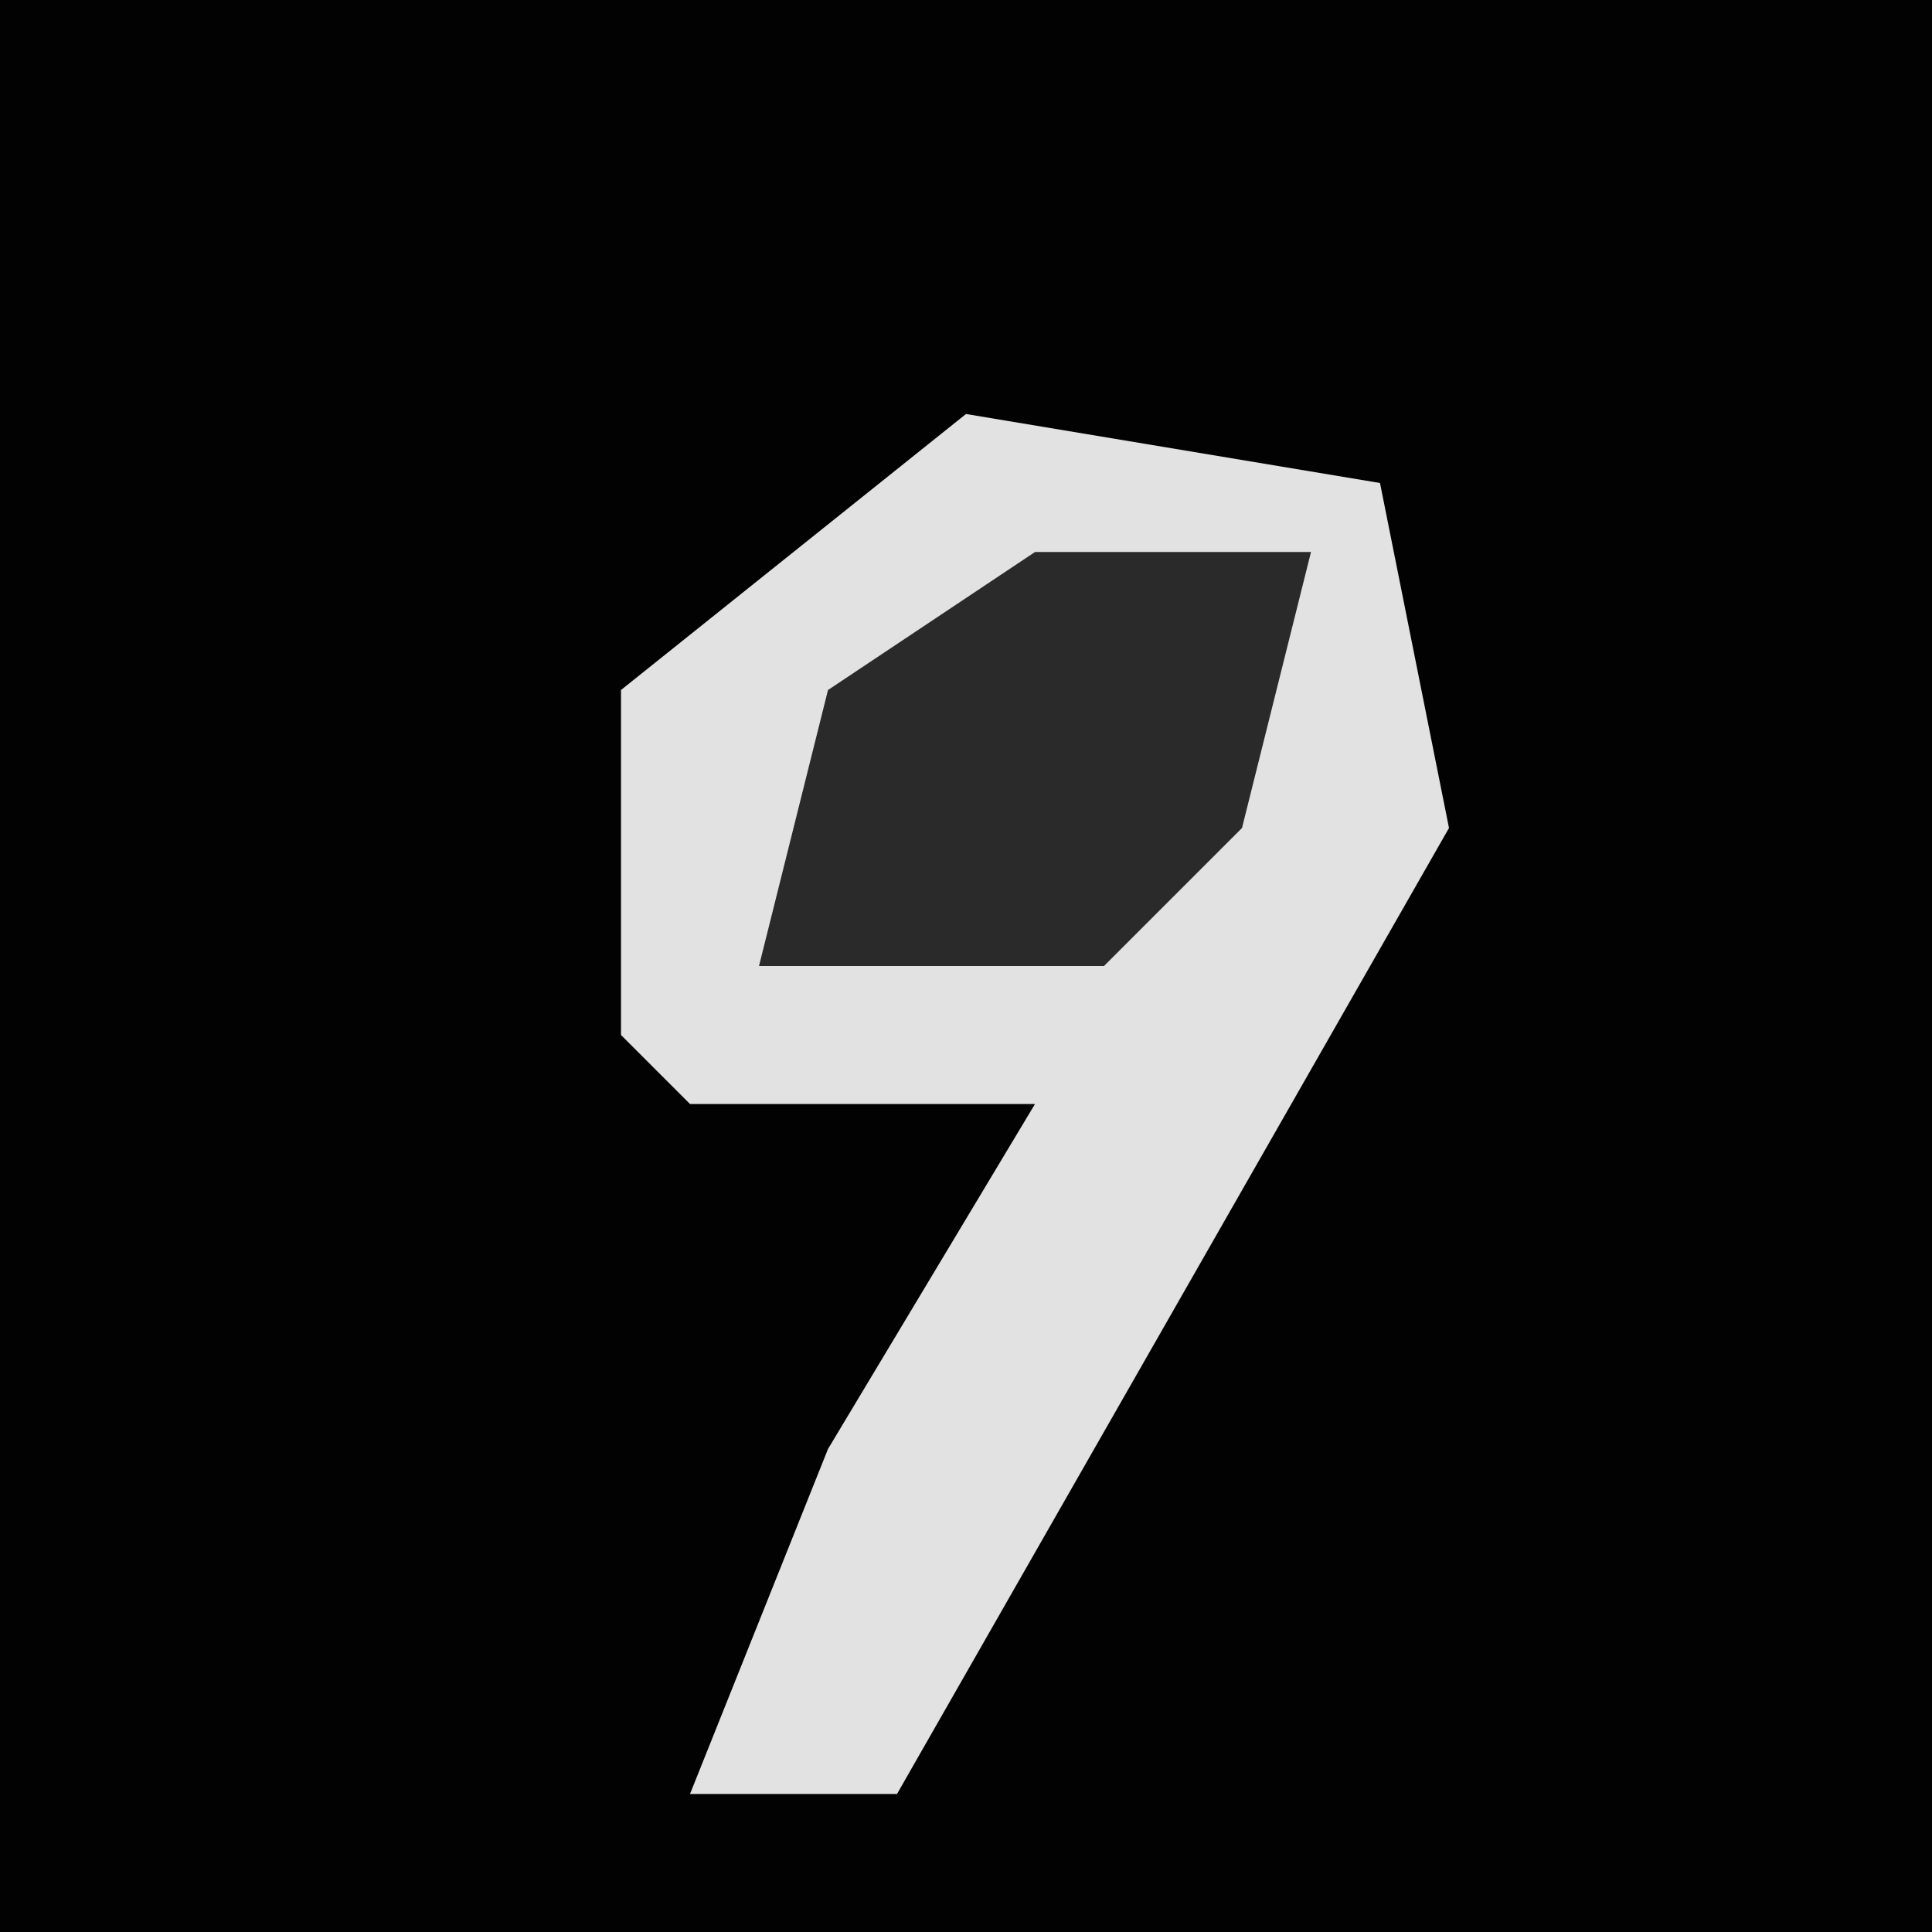 <?xml version="1.0" encoding="UTF-8"?>
<svg version="1.1" xmlns="http://www.w3.org/2000/svg" width="28" height="28">
<path d="M0,0 L28,0 L28,28 L0,28 Z " fill="#020202" transform="translate(0,0)"/>
<path d="M0,0 L6,1 L7,6 L-1,20 L-4,20 L-2,15 L1,10 L-4,10 L-5,9 L-5,4 Z " fill="#E2E2E2" transform="translate(14,6)"/>
<path d="M0,0 L4,0 L3,4 L1,6 L-4,6 L-3,2 Z " fill="#2A2A2A" transform="translate(15,8)"/>
</svg>
